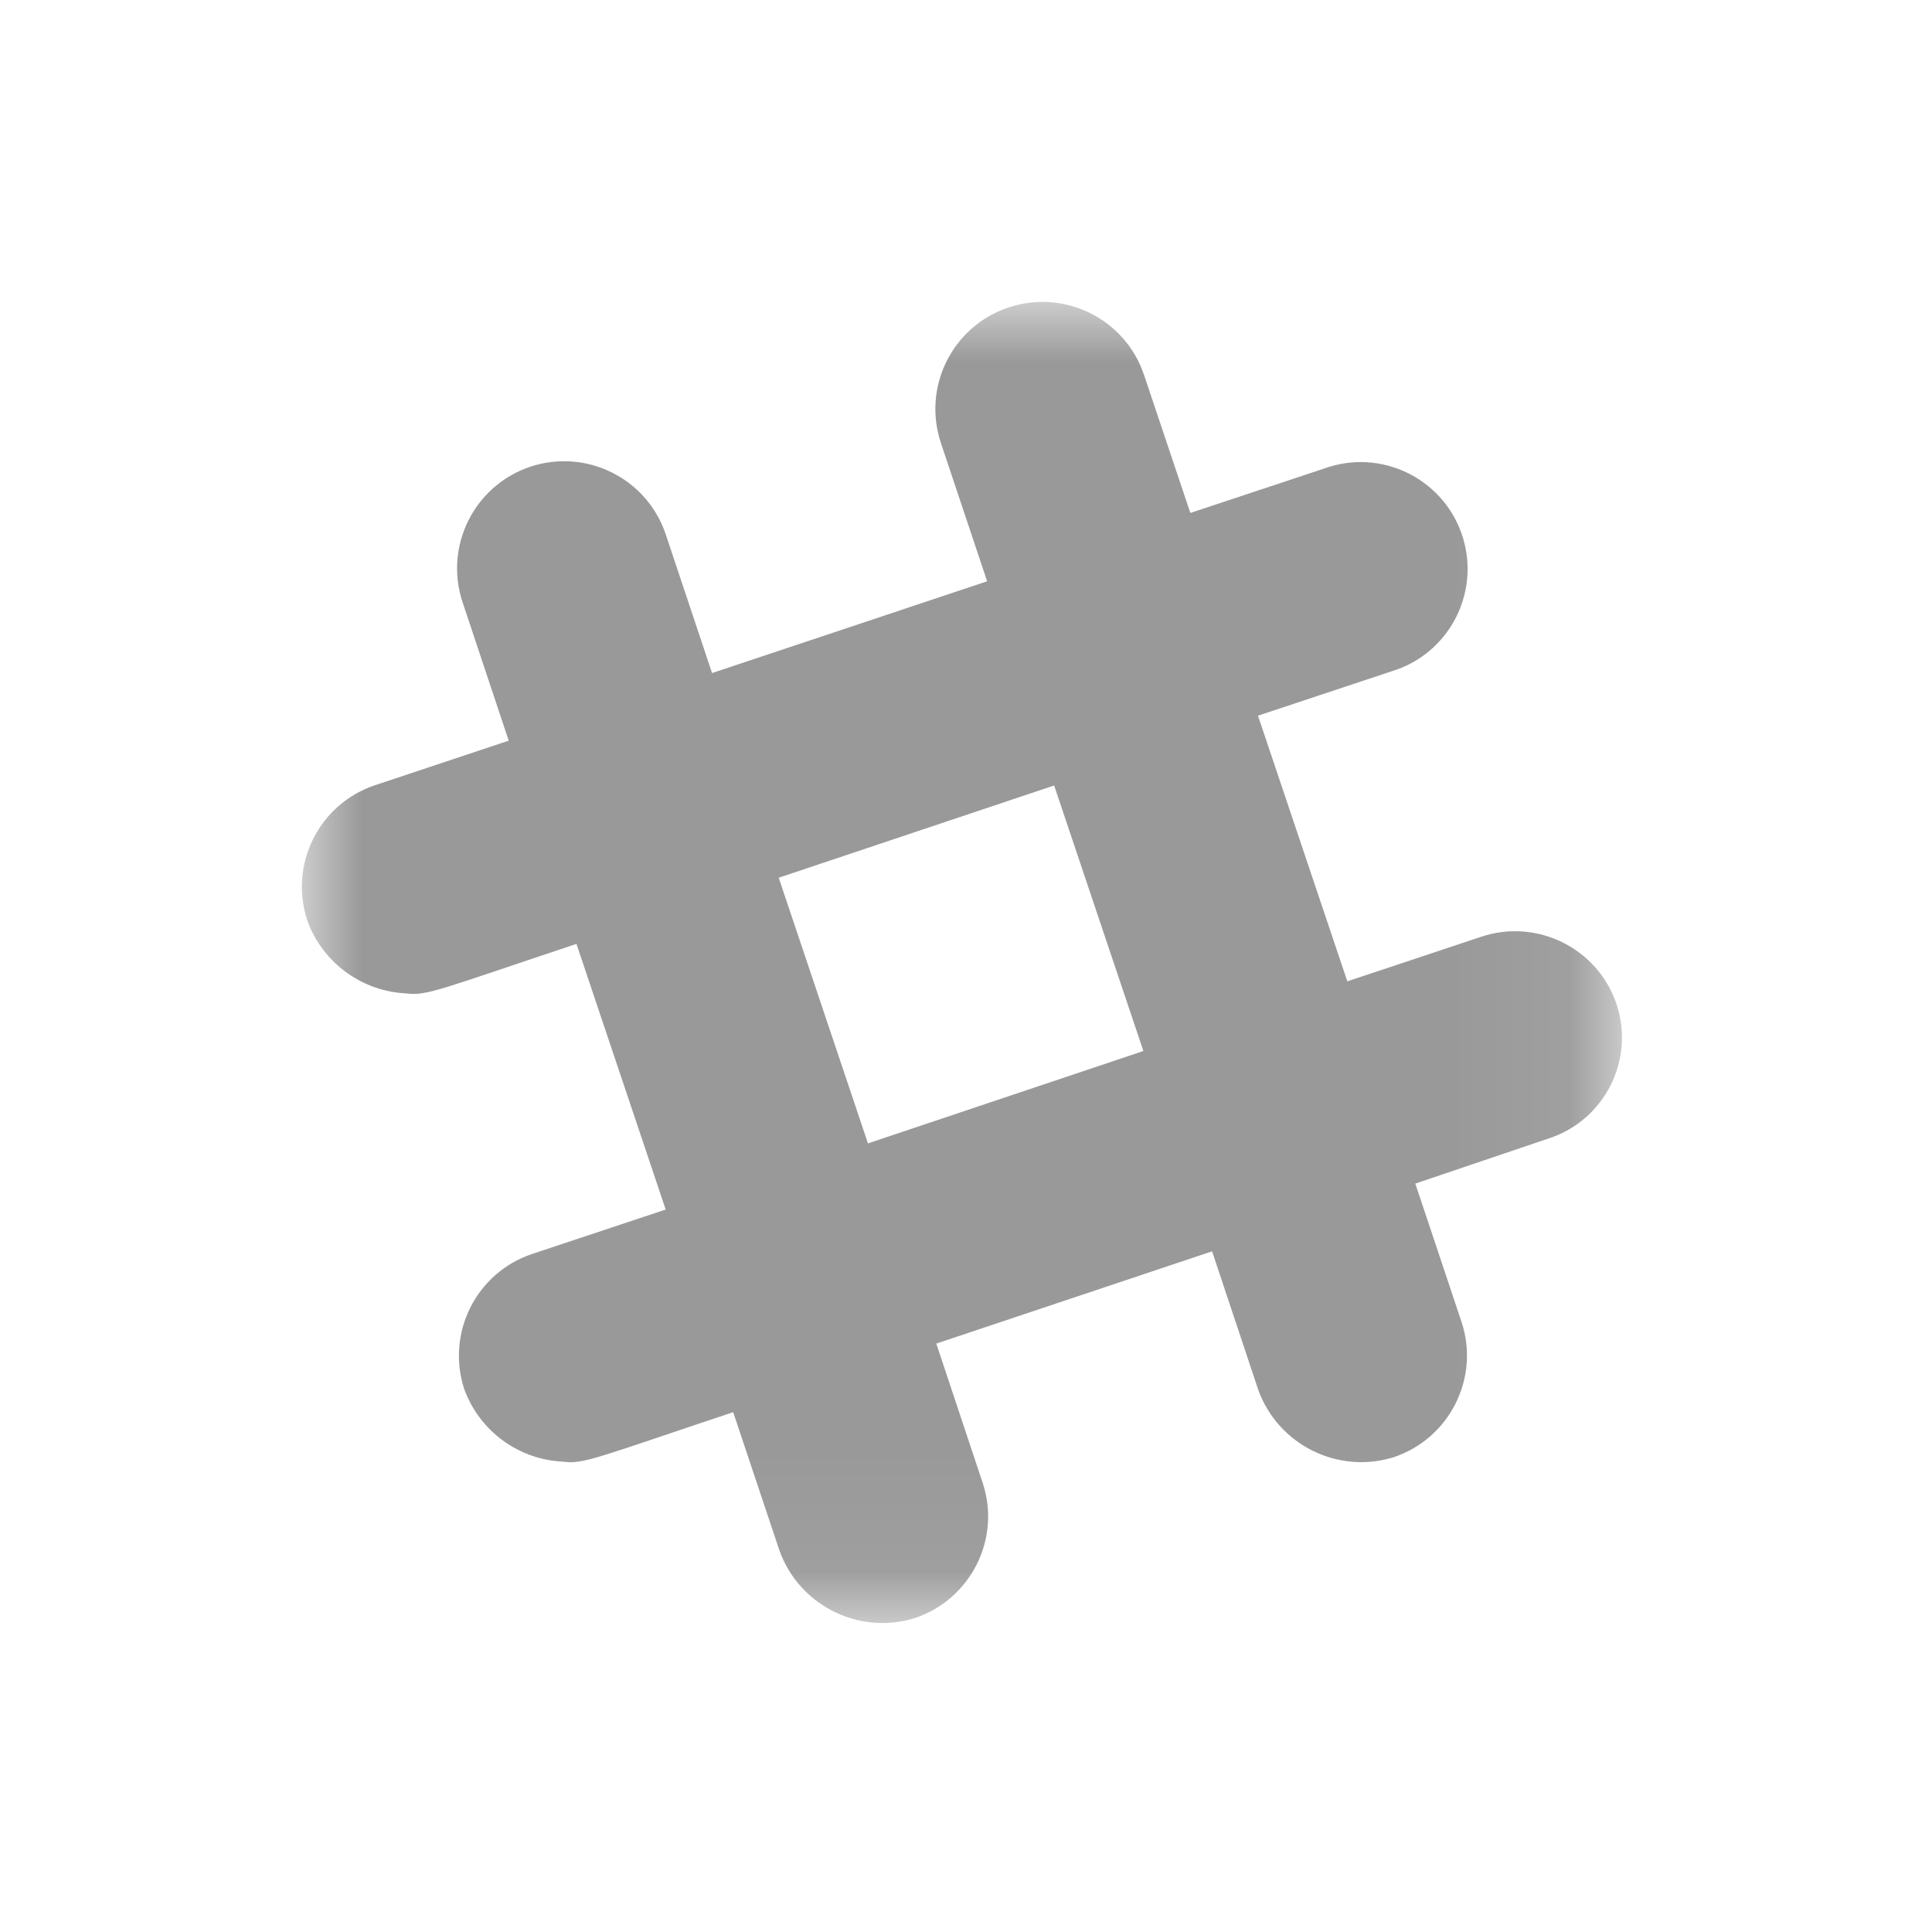 <?xml version="1.0" encoding="UTF-8"?>
<svg width="16px" height="16px" viewBox="0 0 16 16" version="1.1" xmlns="http://www.w3.org/2000/svg" xmlns:xlink="http://www.w3.org/1999/xlink">
    <title>ic-hashtag</title>
    <defs>
        <polygon id="path-1" points="0 0 10.932 0 10.932 10.941 0 10.941"></polygon>
    </defs>
    <g id="ic-hashtag" stroke="none" stroke-width="1" fill="none" fill-rule="evenodd">
        <g id="Group-3" transform="translate(2.5, 2.5)">
            <mask id="mask-2" fill="white">
                <use xlink:href="#path-1"></use>
            </mask>
            <g id="Clip-2"></g>
            <path d="M4.688,6.969 L3.949,4.769 L6.23,4.005 L6.969,6.204 L4.688,6.969 Z M10.888,5.817 C10.732,5.353 10.23,5.103 9.766,5.258 L8.658,5.627 L7.918,3.427 L9.026,3.059 C9.494,2.917 9.757,2.423 9.616,1.955 C9.474,1.488 8.98,1.223 8.512,1.365 C8.497,1.369 8.48,1.375 8.464,1.381 L7.358,1.748 L6.975,0.607 C6.82,0.142 6.318,-0.109 5.853,0.046 C5.388,0.2 5.137,0.703 5.292,1.168 L5.675,2.314 L3.397,3.074 L3.014,1.927 C2.859,1.462 2.357,1.211 1.892,1.365 C1.427,1.521 1.176,2.023 1.331,2.488 L1.713,3.634 L0.608,4.002 C0.143,4.156 -0.109,4.658 0.045,5.123 C0.046,5.124 0.046,5.125 0.046,5.127 C0.173,5.474 0.498,5.711 0.867,5.727 C1.033,5.75 1.16,5.688 2.274,5.317 L3.013,7.517 L1.906,7.885 C1.443,8.041 1.193,8.54 1.345,9.005 C1.472,9.352 1.795,9.589 2.165,9.605 C2.331,9.629 2.458,9.566 3.572,9.195 L3.955,10.341 C4.119,10.797 4.614,11.044 5.077,10.9 C5.541,10.744 5.792,10.243 5.638,9.78 L5.254,8.627 L7.538,7.863 L7.92,9.009 C8.084,9.465 8.58,9.712 9.042,9.568 C9.506,9.412 9.757,8.912 9.604,8.448 L9.221,7.302 L10.329,6.927 C10.79,6.775 11.04,6.278 10.888,5.817 L10.888,5.817 Z" id="Fill-1" fill="#999999" mask="url(#mask-2)"></path>
        </g>
    </g>
</svg>
